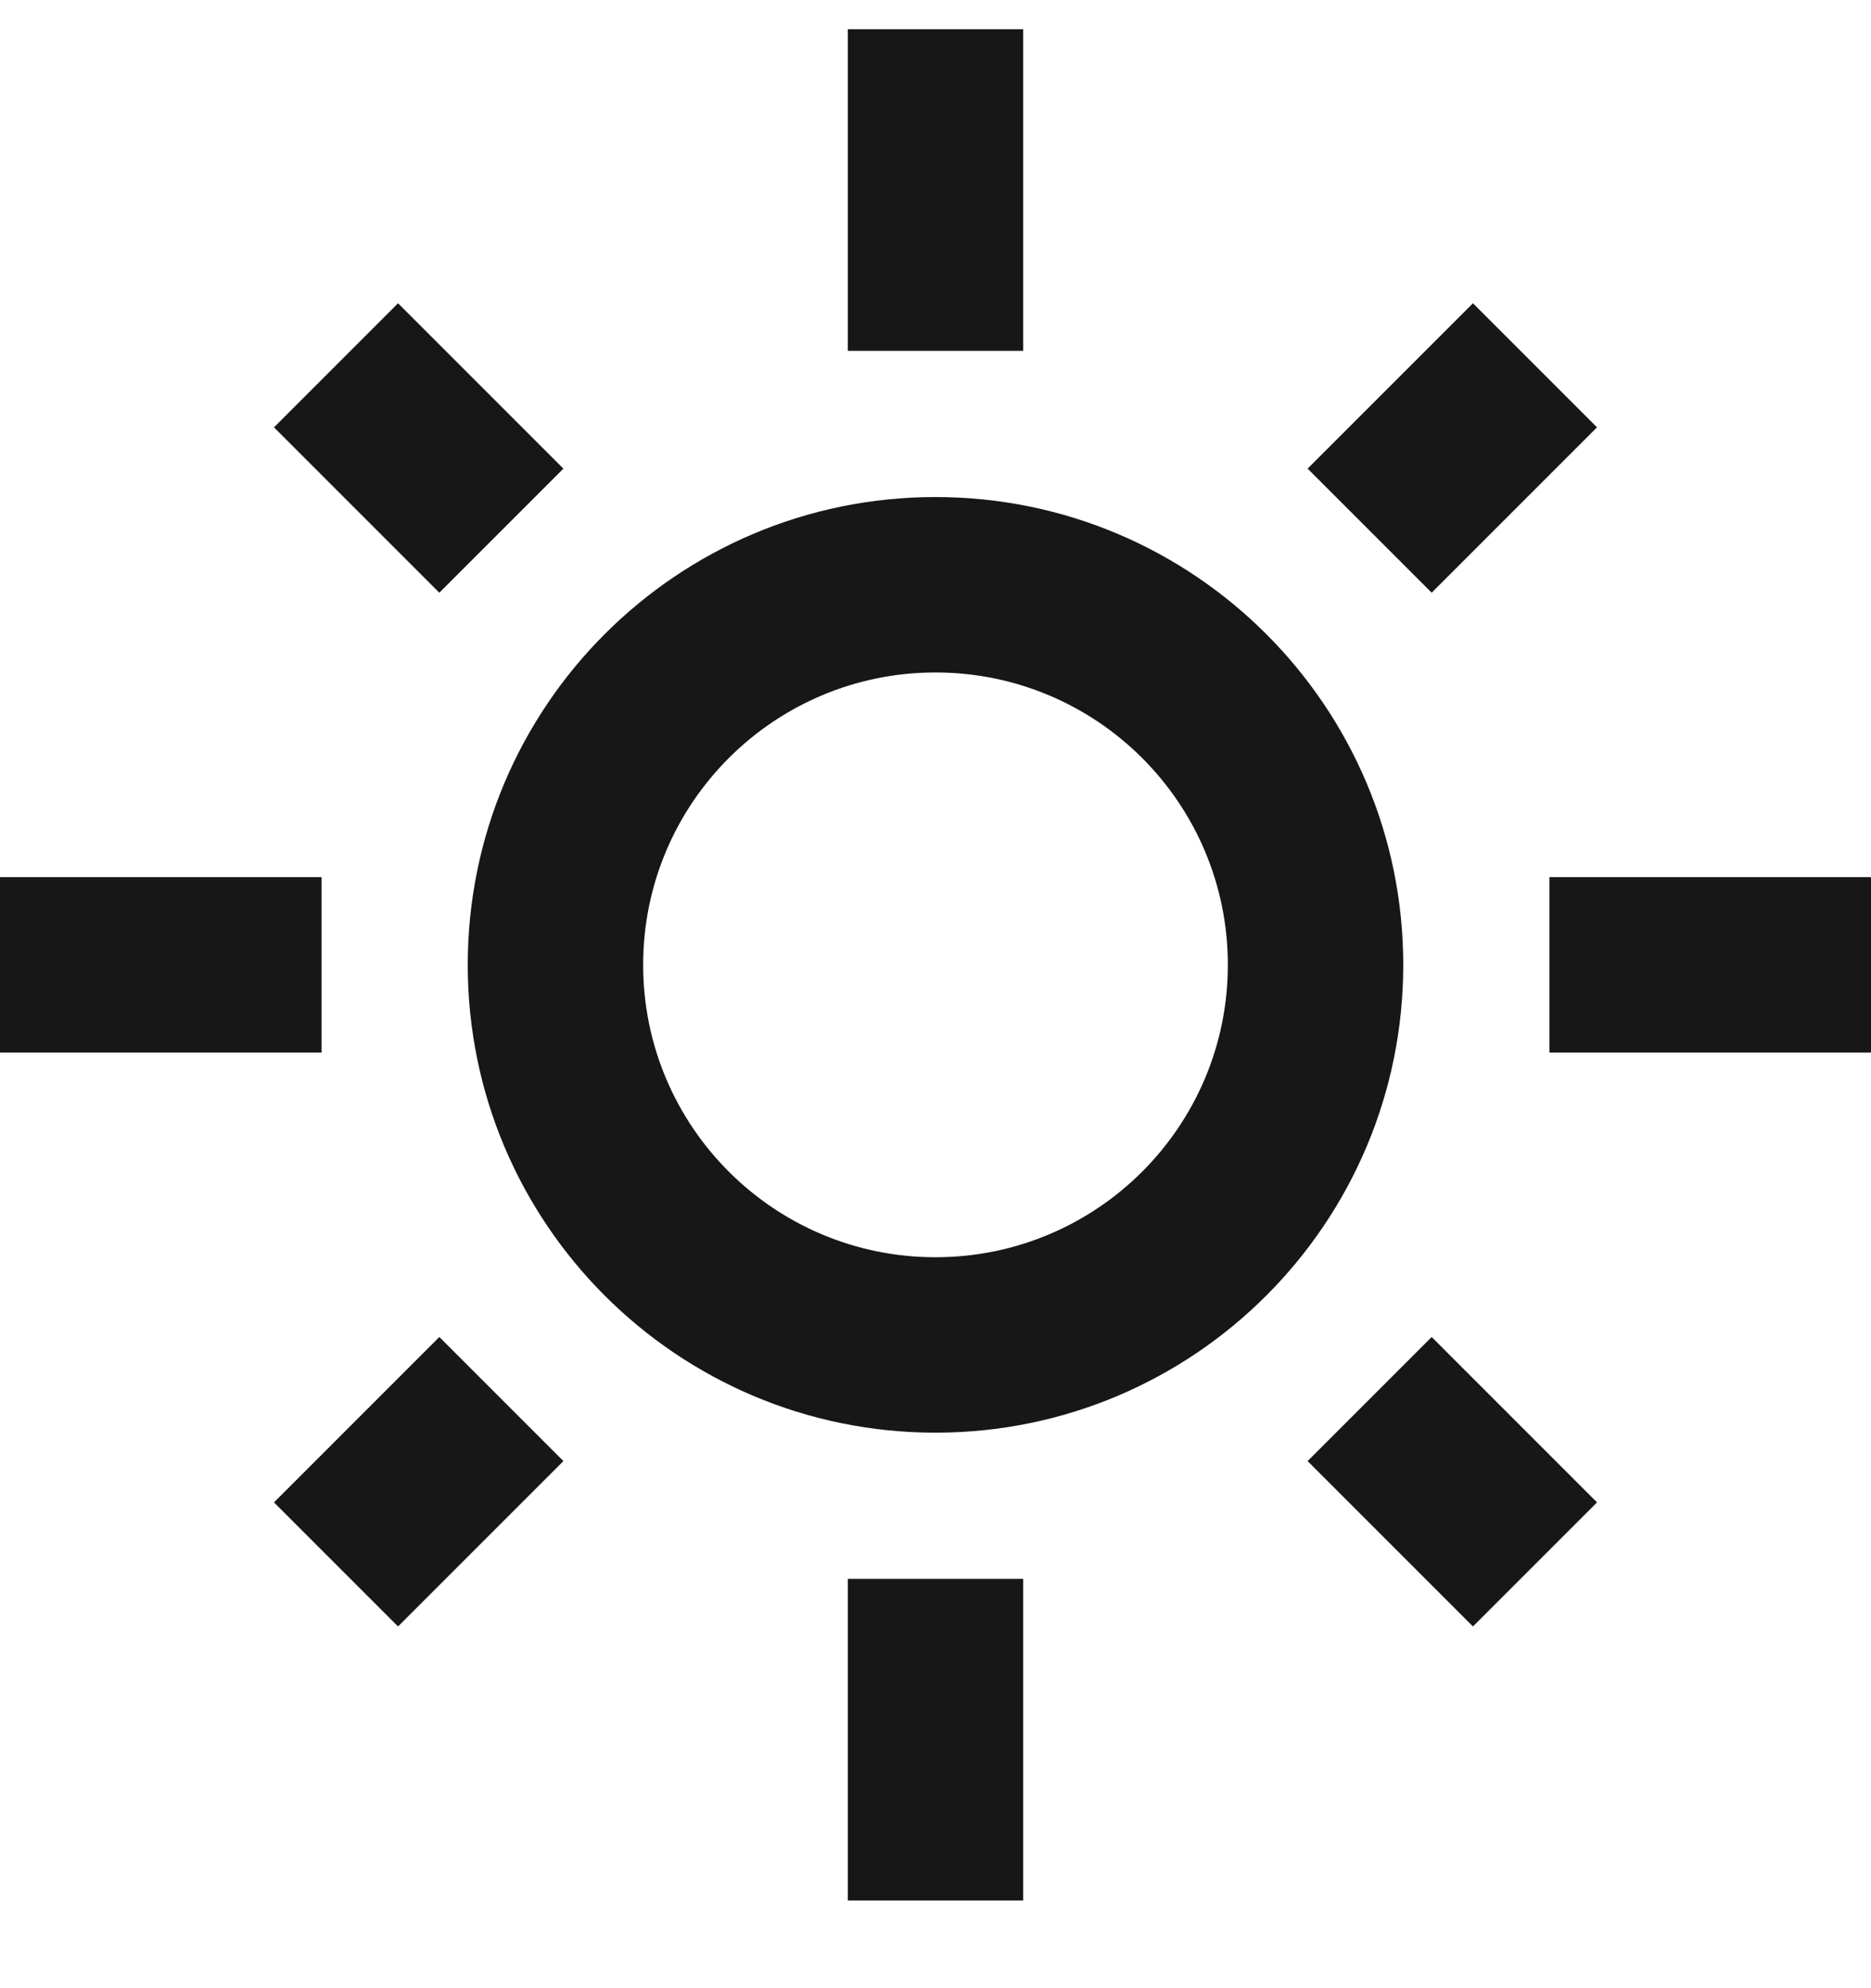 <svg width="16" height="17" viewBox="0 0 16 17" fill="none" xmlns="http://www.w3.org/2000/svg">
<g clip-path="url(#clip0_5016_1789)">
<path fill-rule="evenodd" clip-rule="evenodd" d="M8.75 1V0.25H7.25V1V2.25V3H8.75V2.25V1ZM11.182 4.007L11.712 3.477L12.066 3.123L12.596 2.593L13.657 3.654L13.127 4.184L12.773 4.538L12.243 5.068L11.182 4.007ZM8 10.75C9.381 10.75 10.5 9.631 10.5 8.25C10.5 6.869 9.381 5.75 8 5.75C6.619 5.75 5.5 6.869 5.5 8.25C5.5 9.631 6.619 10.75 8 10.75ZM8 12.25C10.209 12.25 12 10.459 12 8.25C12 6.041 10.209 4.25 8 4.25C5.791 4.25 4 6.041 4 8.25C4 10.459 5.791 12.25 8 12.25ZM13.25 7.5H14H15.25H16V9H15.25H14H13.25V7.5ZM0.75 7.5H0V9H0.75H2H2.75V7.5H2H0.75ZM2.873 12.316L2.343 12.846L3.404 13.907L3.934 13.377L4.288 13.023L4.818 12.493L3.757 11.432L3.227 11.962L2.873 12.316ZM3.757 5.068L3.227 4.538L2.873 4.184L2.343 3.654L3.404 2.593L3.934 3.123L4.288 3.477L4.818 4.007L3.757 5.068ZM12.066 13.377L12.596 13.907L13.657 12.846L13.127 12.316L12.773 11.962L12.243 11.432L11.182 12.493L11.712 13.023L12.066 13.377ZM8.75 13.5V14.25V15.5V16.25H7.25V15.5V14.25V13.5H8.75Z" fill="#171717"/>
</g>
<defs>
<clipPath id="clip0_5016_1789">
<rect width="16" height="16" fill="white" transform="translate(0 0.25)"/>
</clipPath>
</defs>
</svg>

